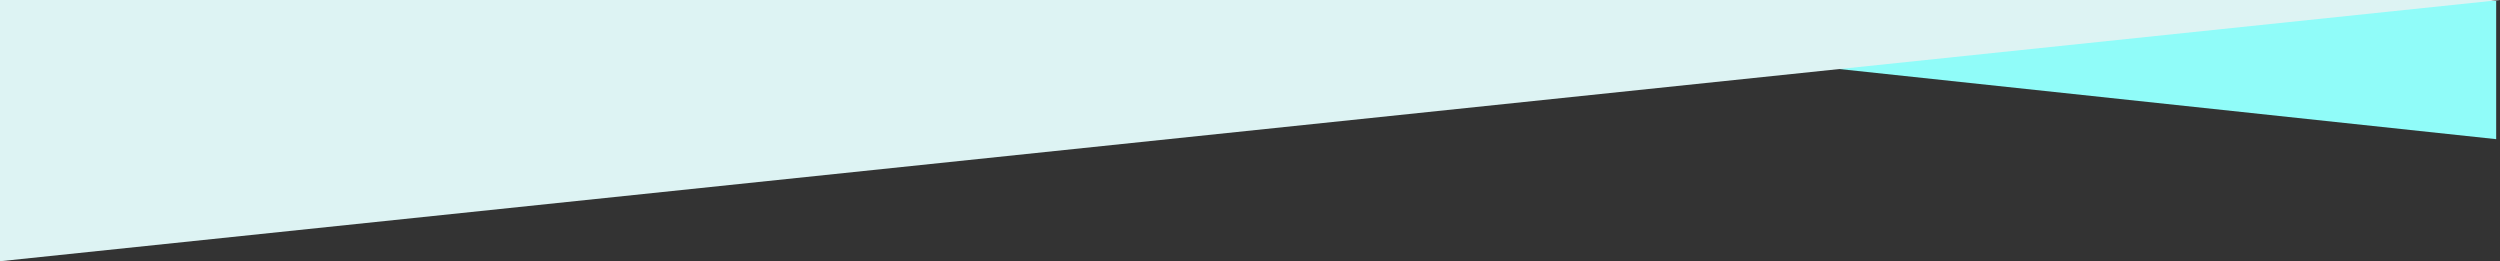 <?xml version="1.0" encoding="UTF-8"?>
<svg width="1024px" height="107px" viewBox="0 0 1024 107" version="1.1" xmlns="http://www.w3.org/2000/svg" xmlns:xlink="http://www.w3.org/1999/xlink">
    <rect x="0" y="0" width="1024" height="107" fill="#333333" stroke="none"/>
    <!-- Generator: Sketch 57.1 (83088) - https://sketch.com -->
    <title>Group 7</title>
    <desc>Created with Sketch.</desc>
    <g id="Home" stroke="none" stroke-width="1" fill="none" fill-rule="evenodd">
        <g id="Group-7" transform="translate(512, 53.5) scale(1, -1) translate(-512, -53.5) ">
            <polygon id="Rectangle-Copy-9" fill="#90FCF9" transform="translate(757.218, 78.313) scale(-1, -1) translate(-757.218, -78.313) " points="1022.436 50 492 106.626 492 50"></polygon>
            <polygon id="Rectangle-Copy-8" fill="#DDF3F3" transform="translate(512, 53.5) scale(1, -1) translate(-512, -53.5) " points="0 0 1024 0 0 107"></polygon>
        </g>
    </g>
</svg>